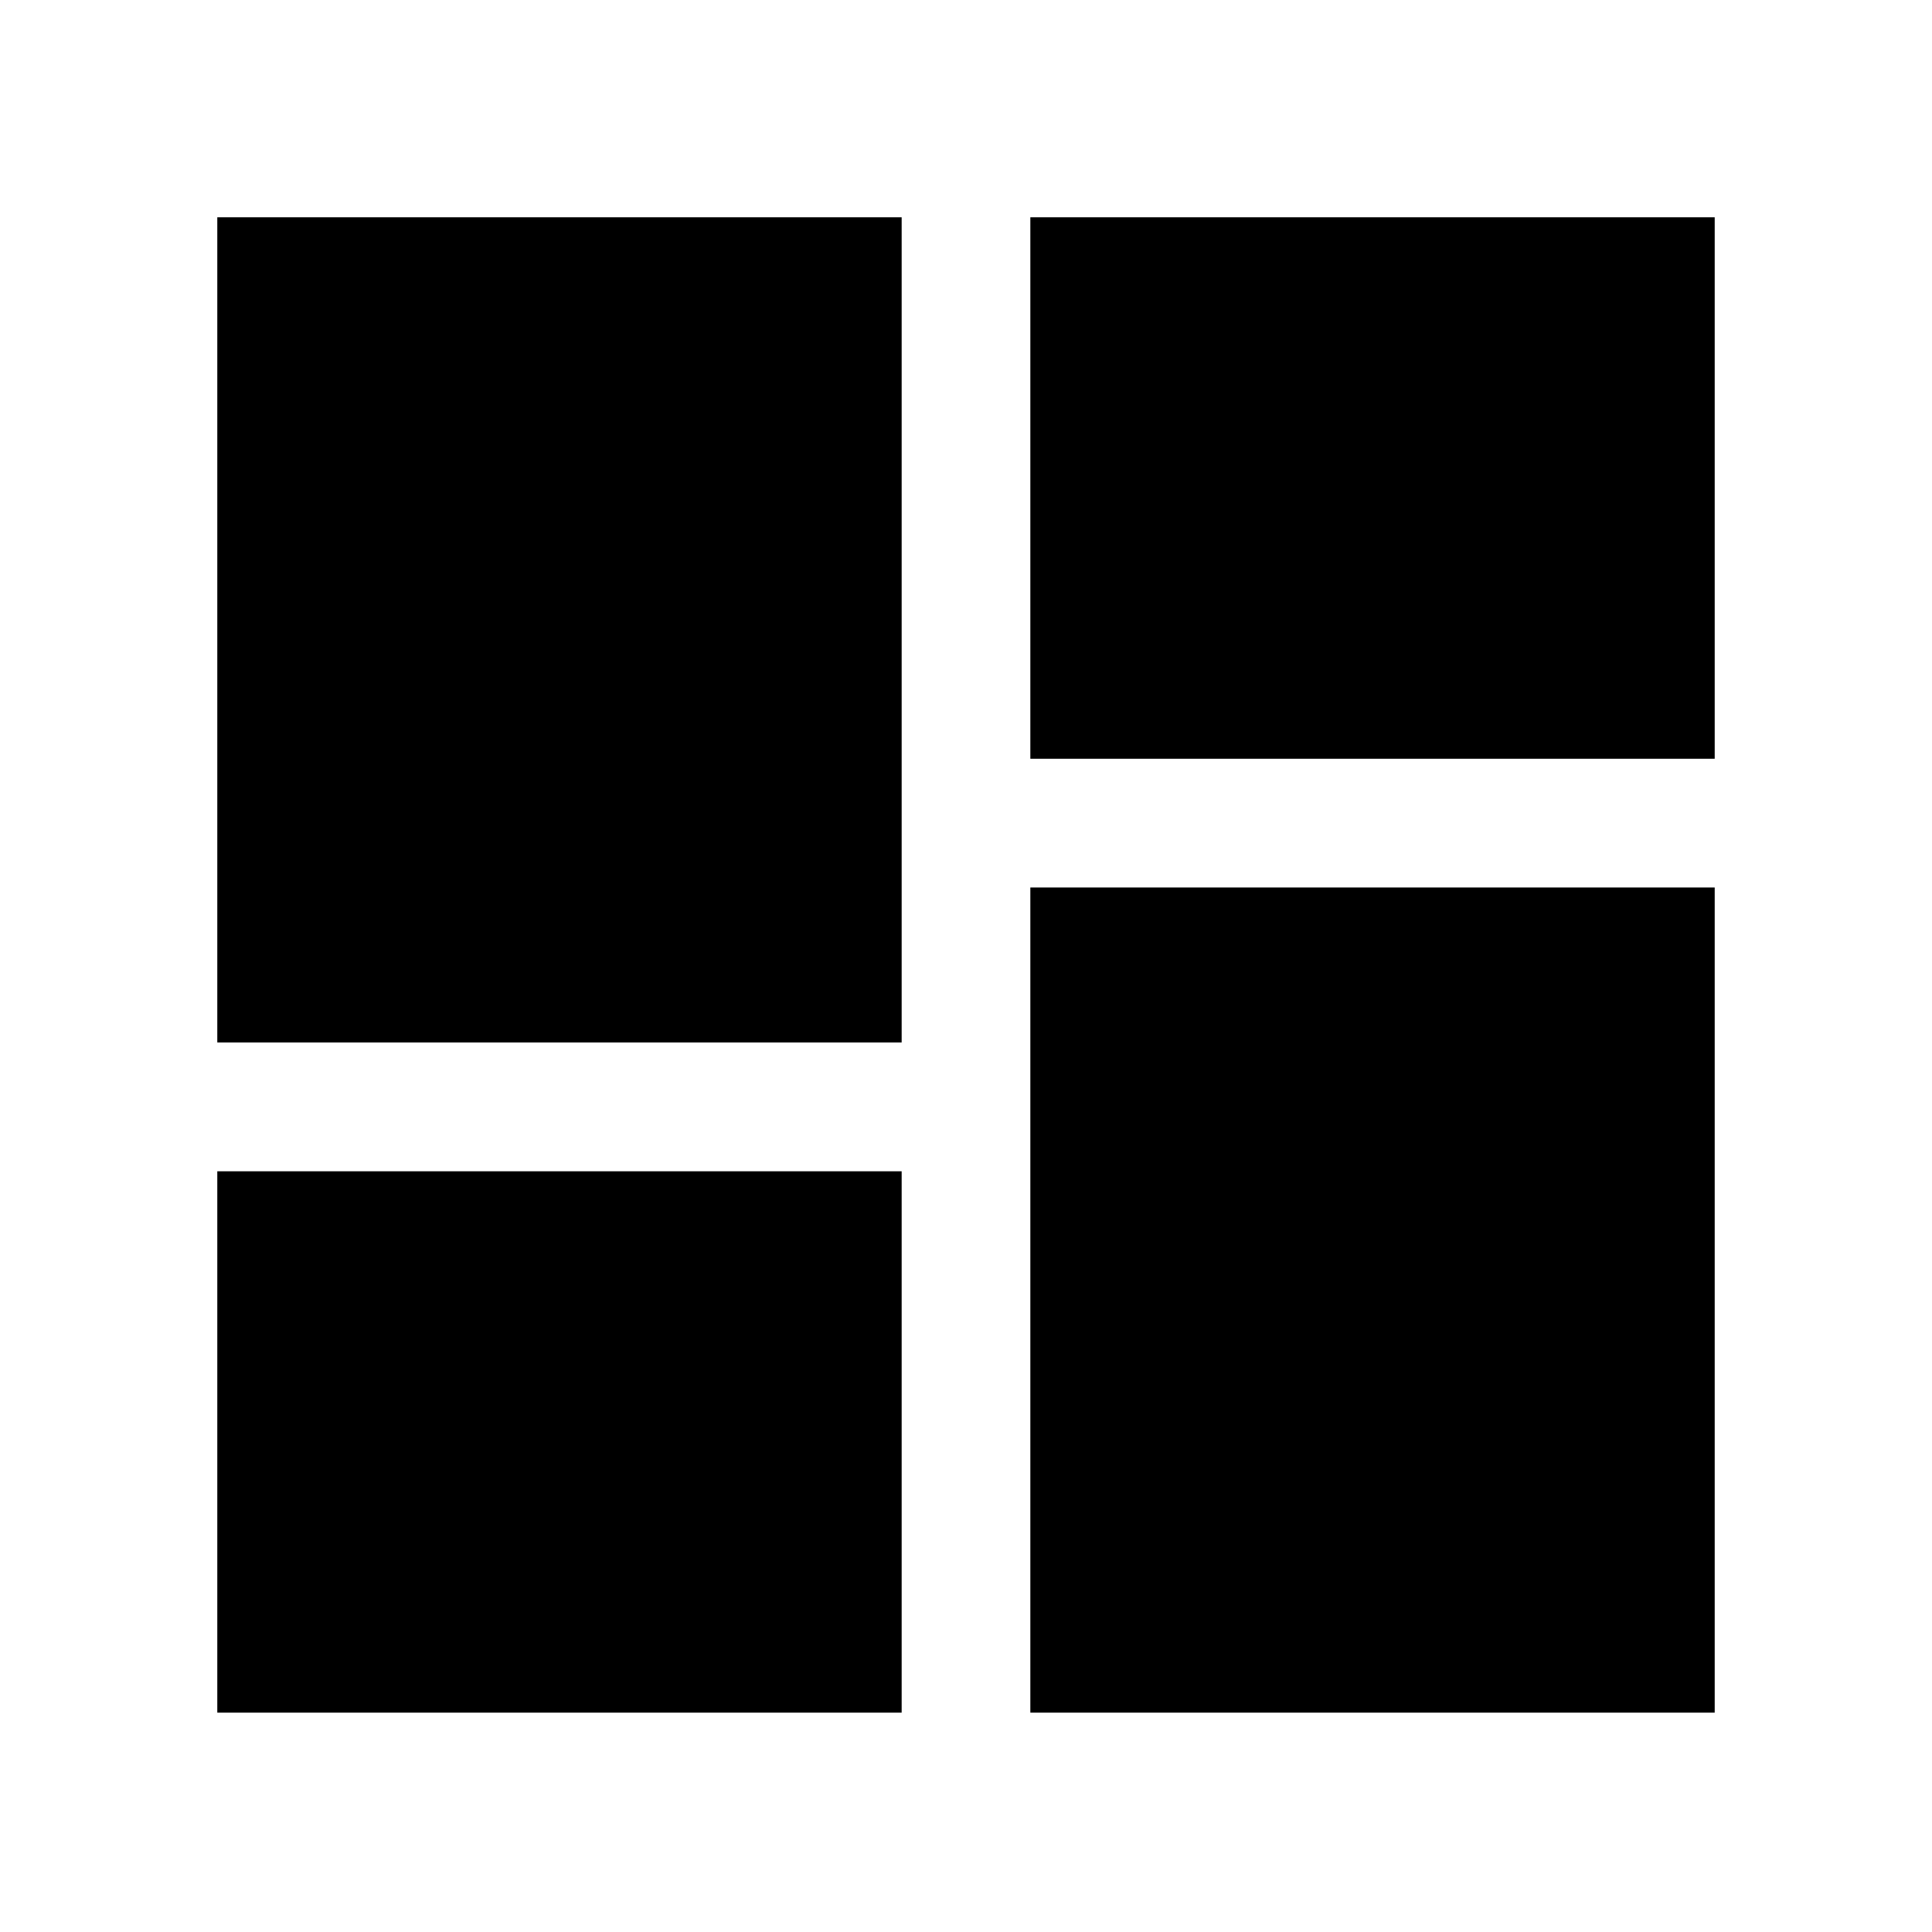 <svg xmlns="http://www.w3.org/2000/svg" height="40" width="40"><path d="M21.333 15.708V4.5H35.5V15.708ZM4.5 21.583V4.5H18.667V21.583ZM21.333 35.458V18.375H35.5V35.458ZM4.5 35.458V24.25H18.667V35.458Z"/></svg>